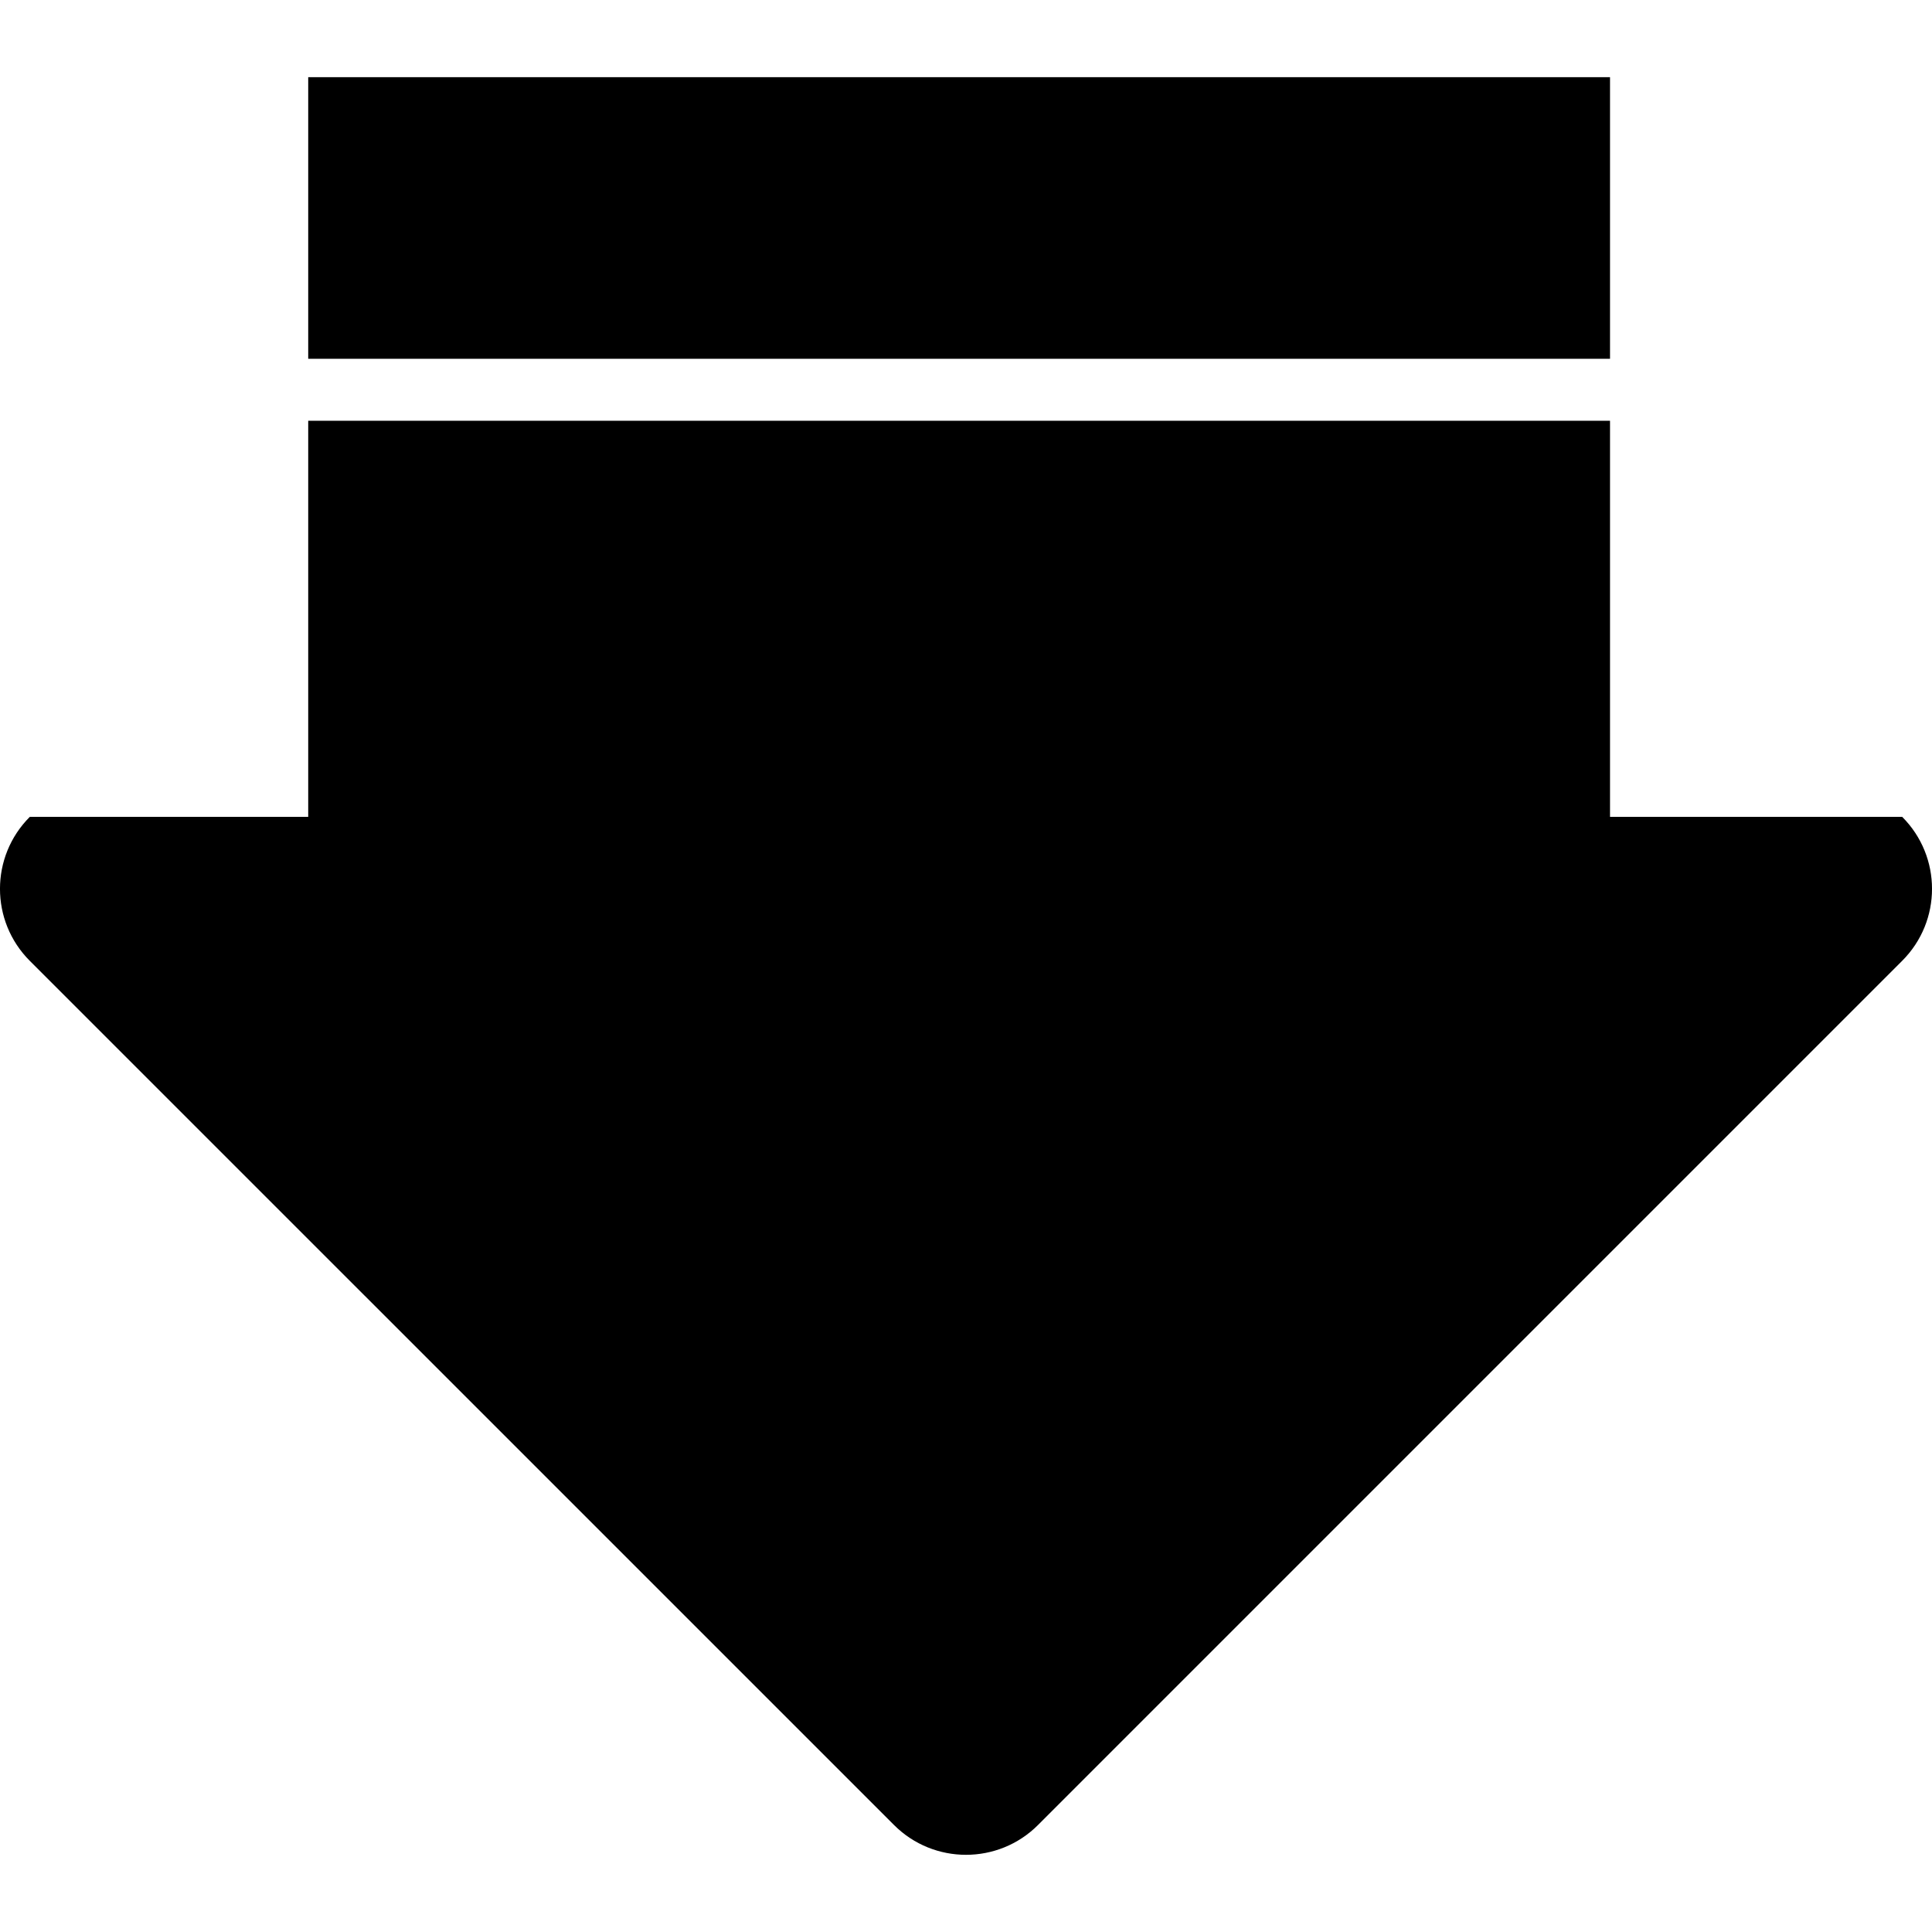 <?xml version="1.0" encoding="utf-8"?>
<!-- Generator: Adobe Illustrator 14.0.0, SVG Export Plug-In . SVG Version: 6.00 Build 43363)  -->
<!DOCTYPE svg PUBLIC "-//W3C//DTD SVG 1.1//EN" "http://www.w3.org/Graphics/SVG/1.1/DTD/svg11.dtd">
<svg version="1.1" id="Capa_1" xmlns="http://www.w3.org/2000/svg" xmlns:xlink="http://www.w3.org/1999/xlink" x="0px" y="0px"
	 width="64px" height="64px" viewBox="0 0 64 64" enable-background="new 0 0 64 64" xml:space="preserve">
<g id="arrow_upload">
	<path fill-rule="evenodd" clip-rule="evenodd" d="M63.012,31.828L34.385,60.456c-1.316,1.316-3.454,1.316-4.769,0L0.988,31.83
		c-1.318-1.318-1.318-3.454,0-4.771h9.222v-13.12h43.124v13.12h9.678C64.33,28.376,64.33,30.512,63.012,31.828z M10.21,2.557h43.124
		v9.329H10.21V2.557z"/>
</g>
</svg>
